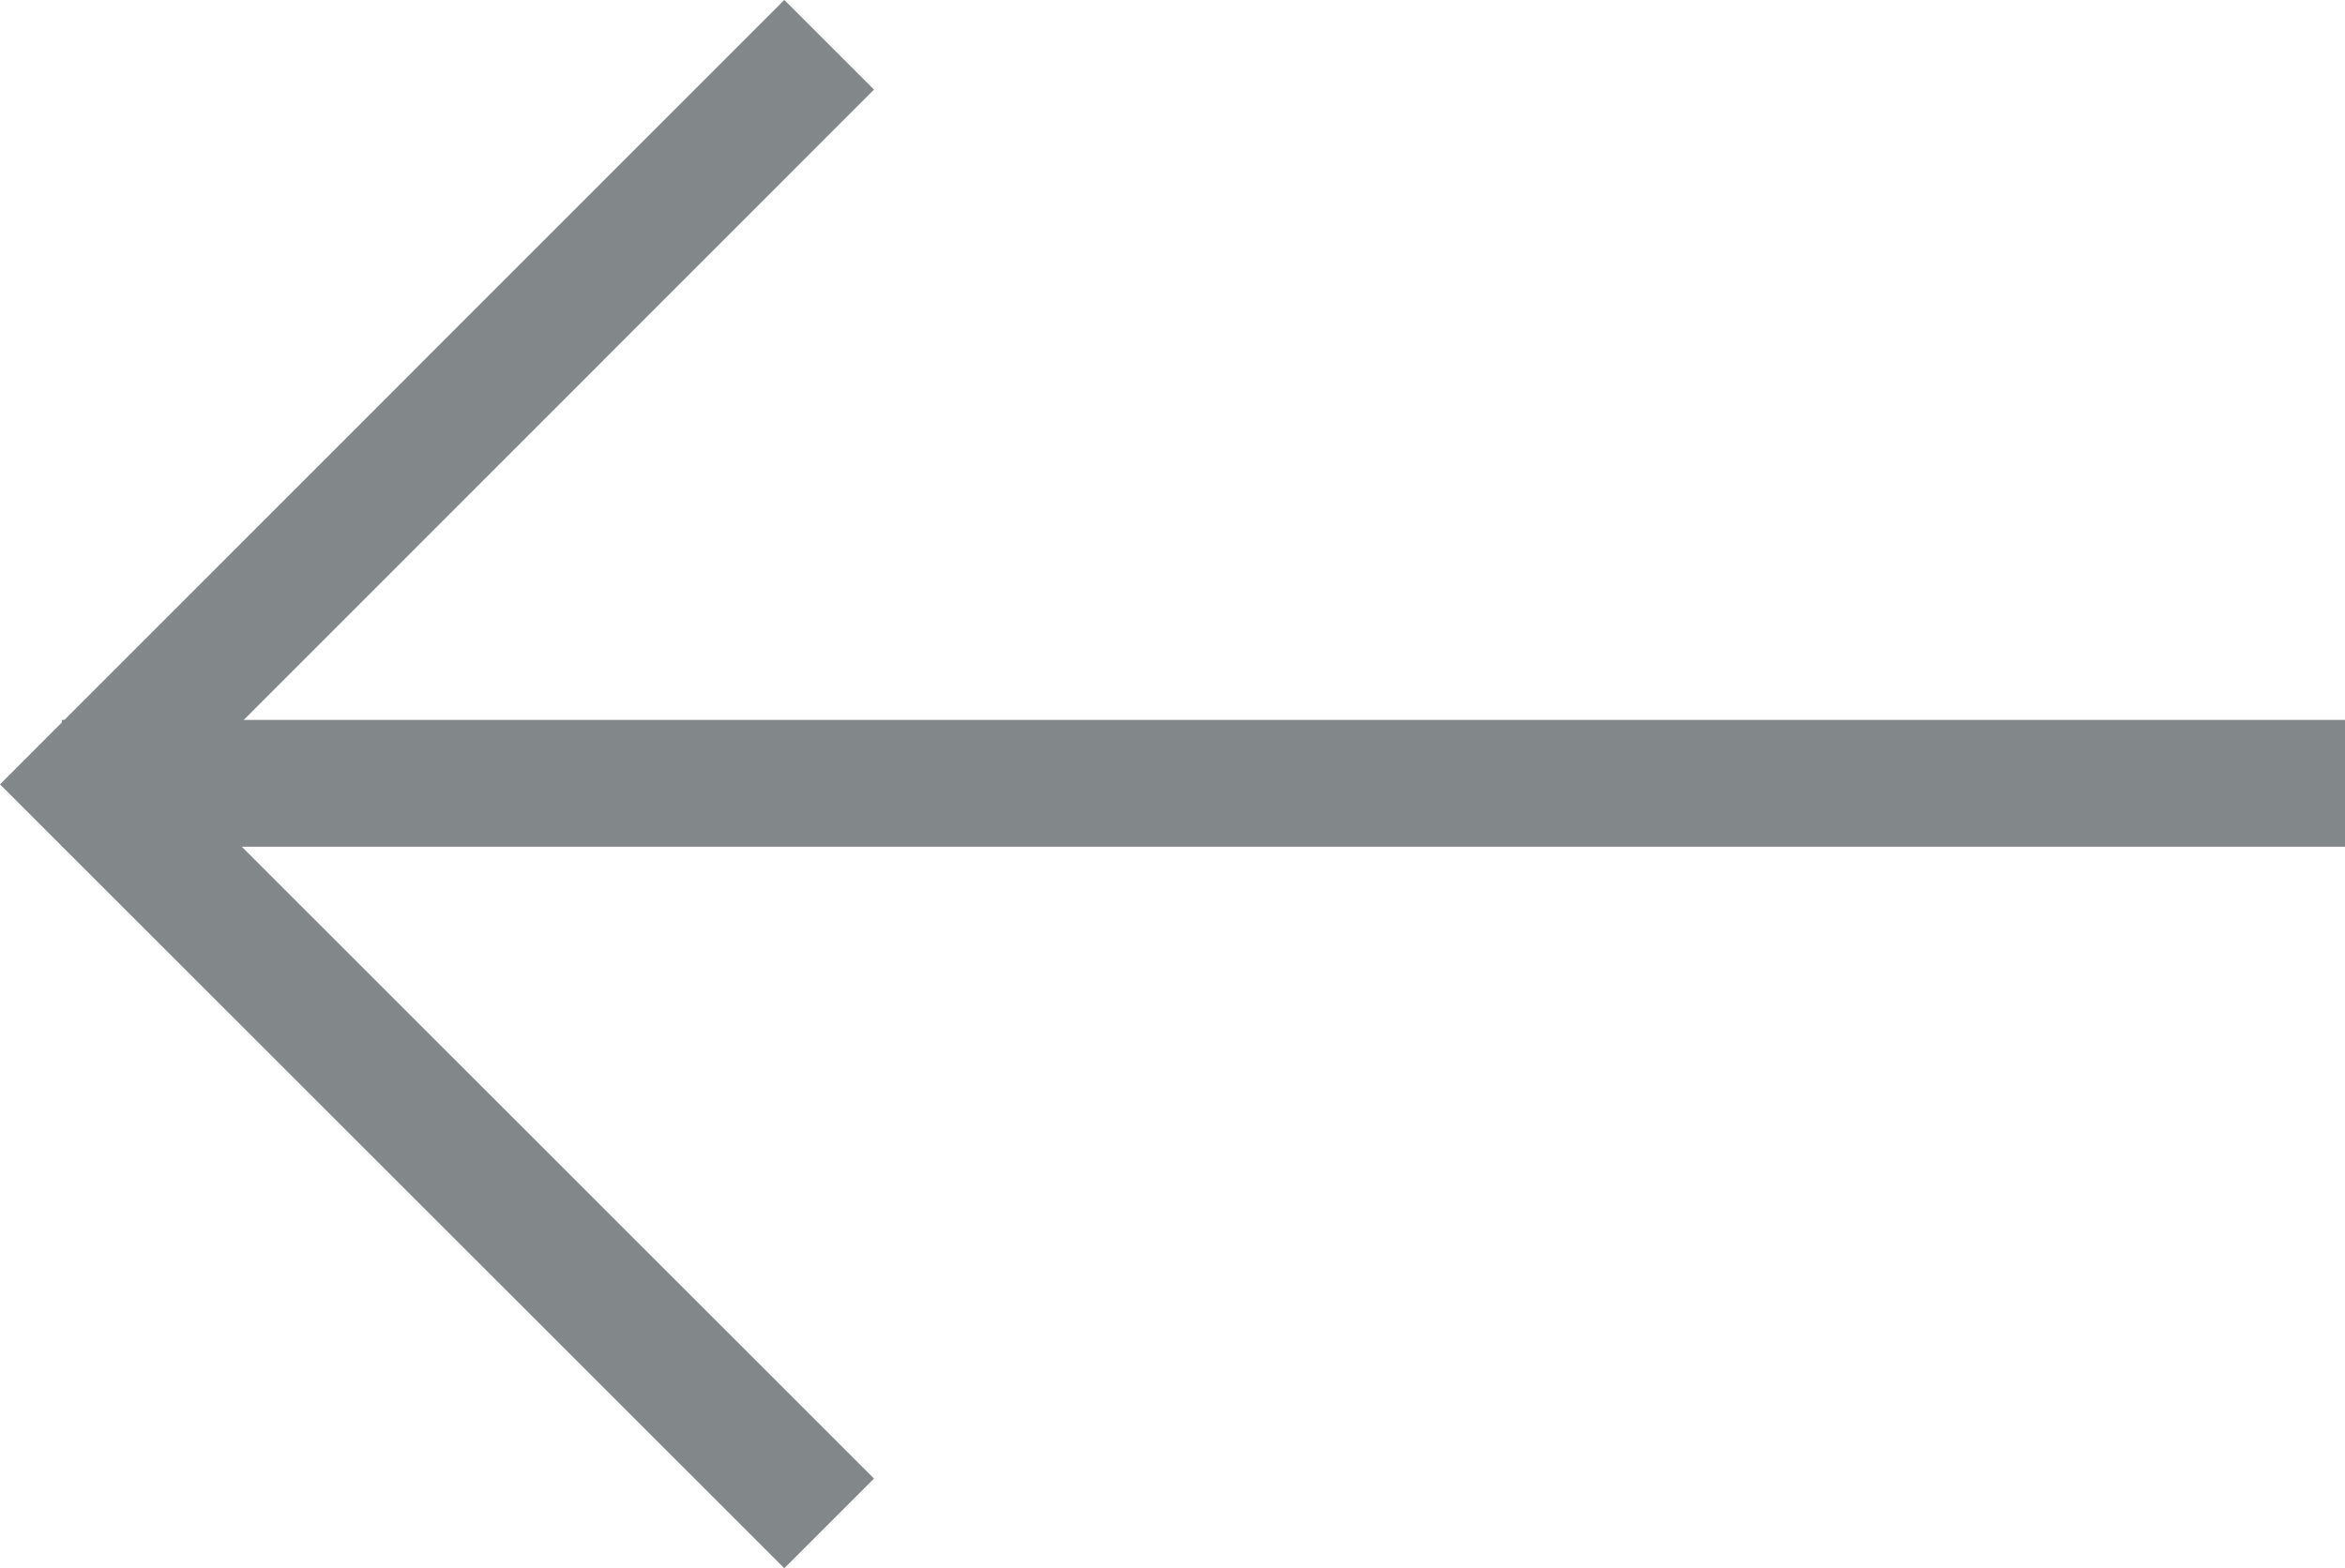 <svg xmlns="http://www.w3.org/2000/svg" width="18.488" height="12.367" viewBox="0 0 18.488 12.367">
        <g fill="none" stroke="#82888a">
            <path data-name="Line 7" d="M18.488 6.177h-18" />
            <path data-name="Path 30" d="M6.537 12.013L.707 6.185 6.537.353" />
        </g>
</svg>